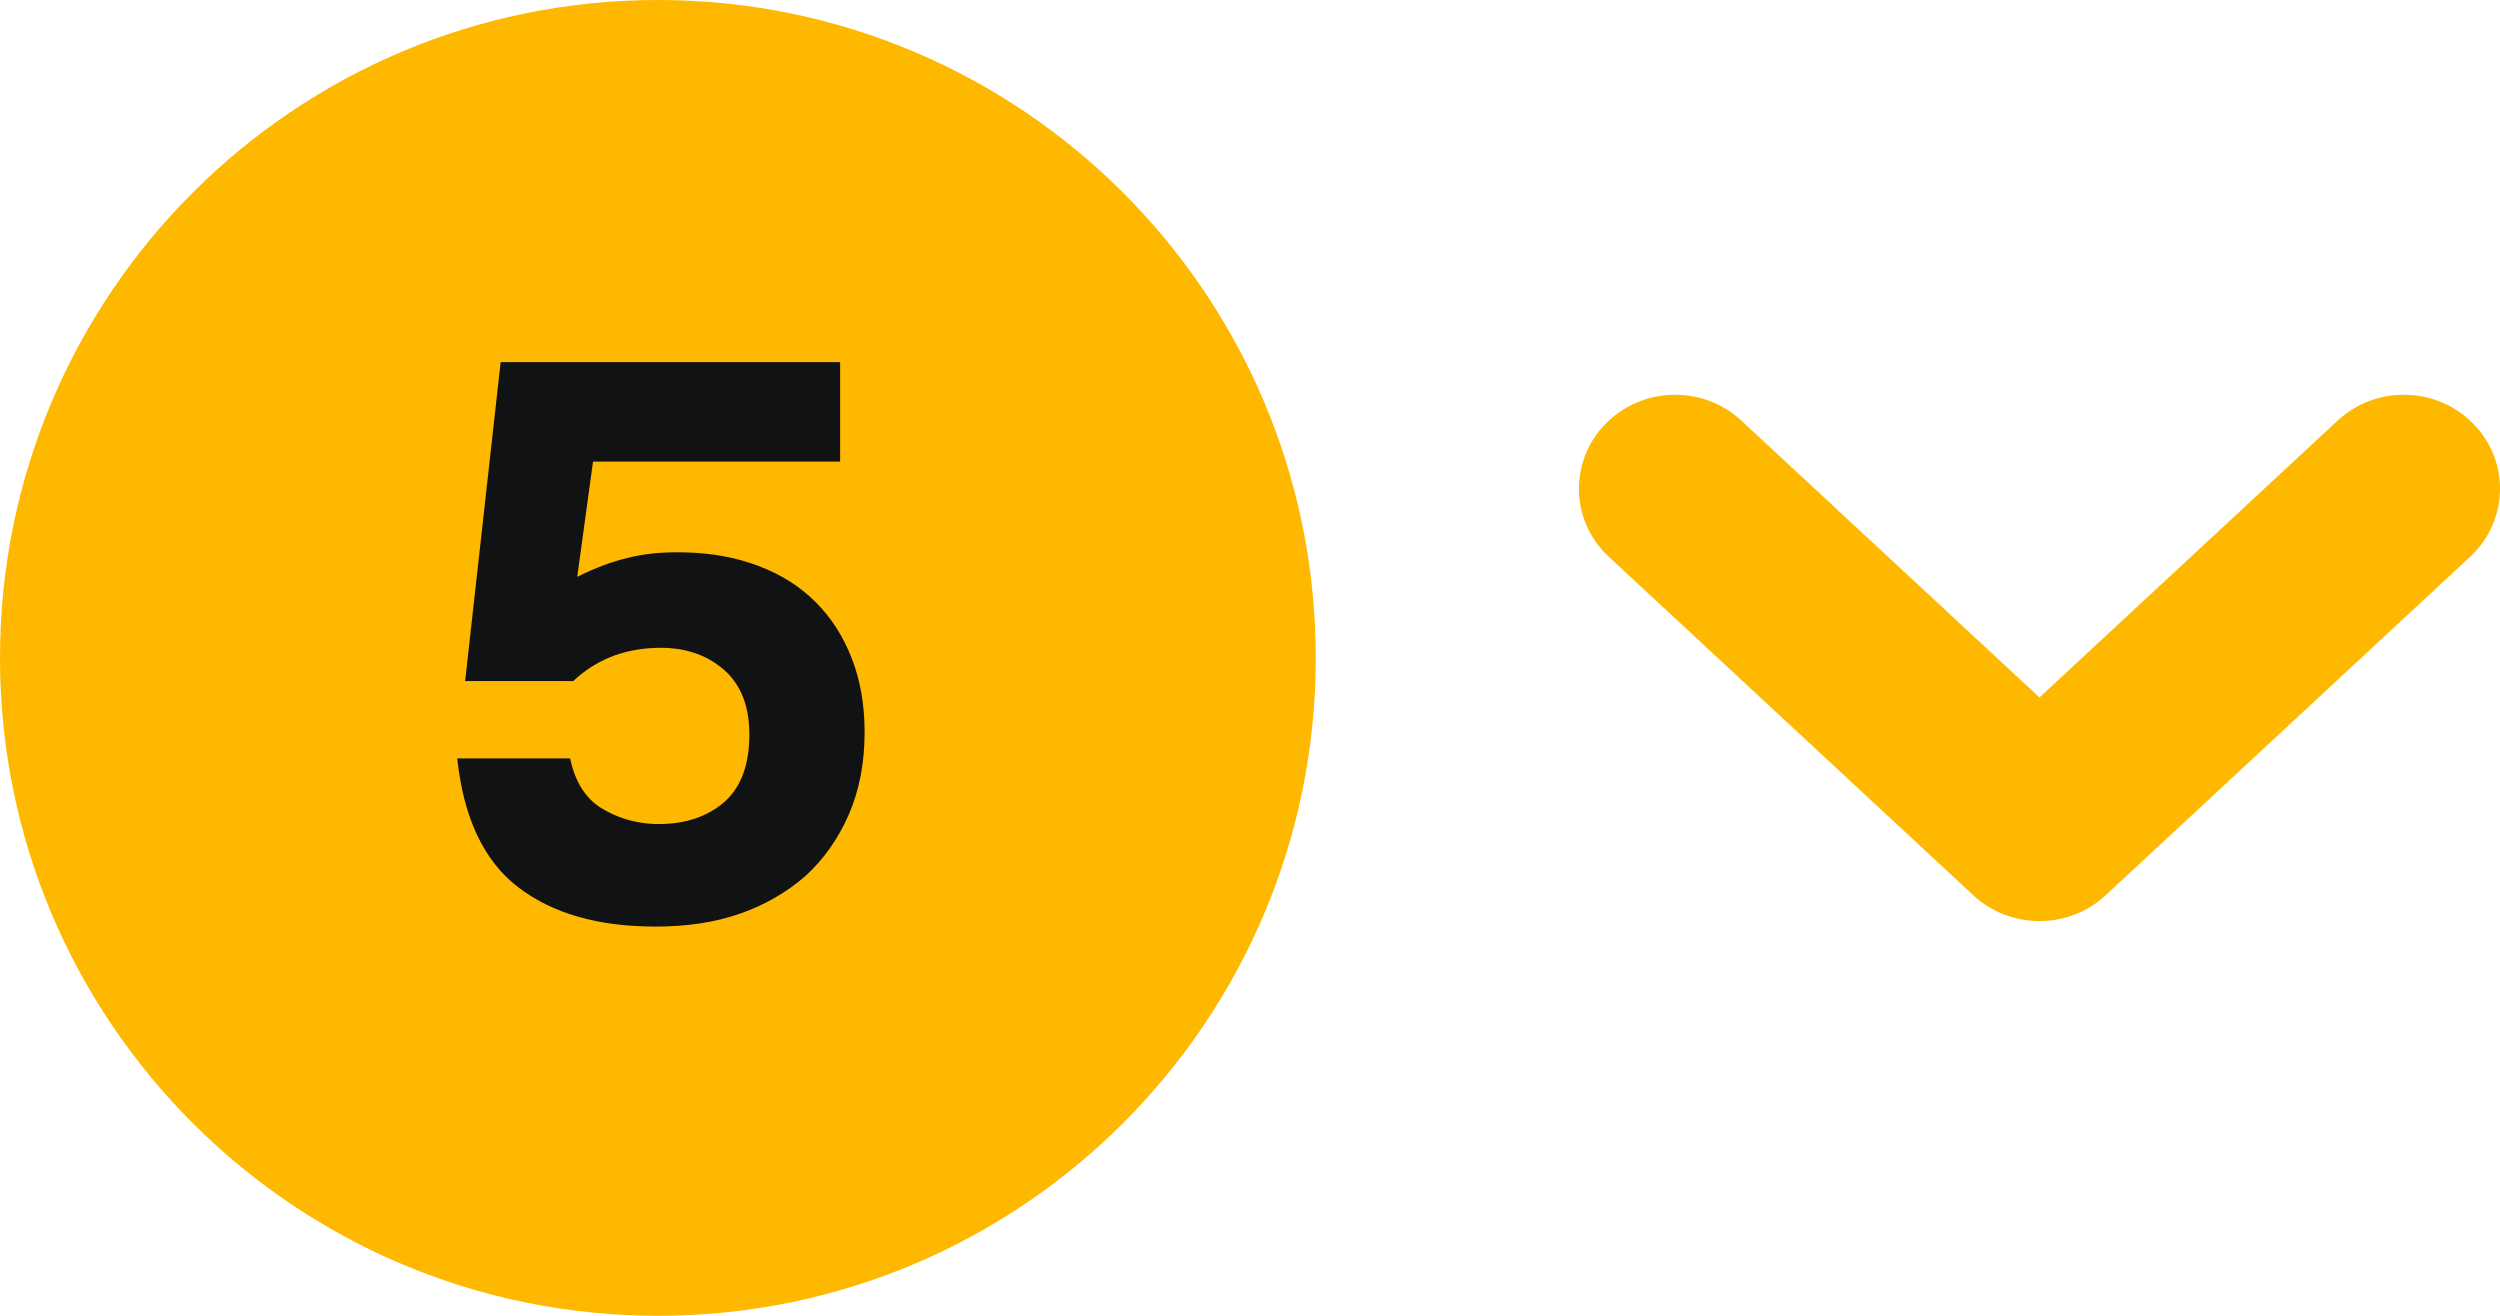 <svg width="38" height="20" viewBox="0 0 38 20" fill="none" xmlns="http://www.w3.org/2000/svg">
<path d="M0 10C0 4.477 4.477 0 10 0C15.523 0 20 4.477 20 10C20 15.523 15.523 20 10 20C4.477 20 0 15.523 0 10Z" fill="#FFB800"/>
<path d="M7.07 10.352L7.61 5.504H12.77V7.016H9.014L8.774 8.768C9.046 8.632 9.302 8.536 9.542 8.48C9.79 8.416 10.074 8.388 10.394 8.396C10.81 8.404 11.186 8.472 11.522 8.6C11.866 8.728 12.158 8.912 12.398 9.152C12.638 9.392 12.822 9.68 12.95 10.016C13.078 10.344 13.142 10.716 13.142 11.132C13.142 11.596 13.062 12.012 12.902 12.38C12.742 12.748 12.522 13.06 12.242 13.316C11.946 13.572 11.61 13.764 11.234 13.892C10.866 14.02 10.442 14.084 9.962 14.084C9.09 14.084 8.394 13.884 7.874 13.484C7.354 13.084 7.046 12.432 6.95 11.528H8.666C8.738 11.872 8.89 12.12 9.122 12.272C9.362 12.424 9.63 12.508 9.926 12.524C10.35 12.54 10.698 12.44 10.97 12.224C11.242 12.008 11.382 11.668 11.39 11.204C11.398 10.748 11.266 10.404 10.994 10.172C10.722 9.94 10.378 9.832 9.962 9.848C9.714 9.856 9.482 9.904 9.266 9.992C9.058 10.08 8.874 10.2 8.714 10.352H7.07Z" fill="#101214"/>
<path fill-rule="evenodd" clip-rule="evenodd" d="M35.532 6.393C36.096 5.869 36.981 5.869 37.545 6.393C38.152 6.956 38.152 7.901 37.545 8.464L32.007 13.607C31.443 14.131 30.557 14.131 29.993 13.607L24.455 8.464C23.848 7.901 23.848 6.956 24.455 6.393C25.019 5.869 25.904 5.869 26.468 6.393L31 10.601L35.532 6.393Z" fill="#FFB800"/>
</svg>
